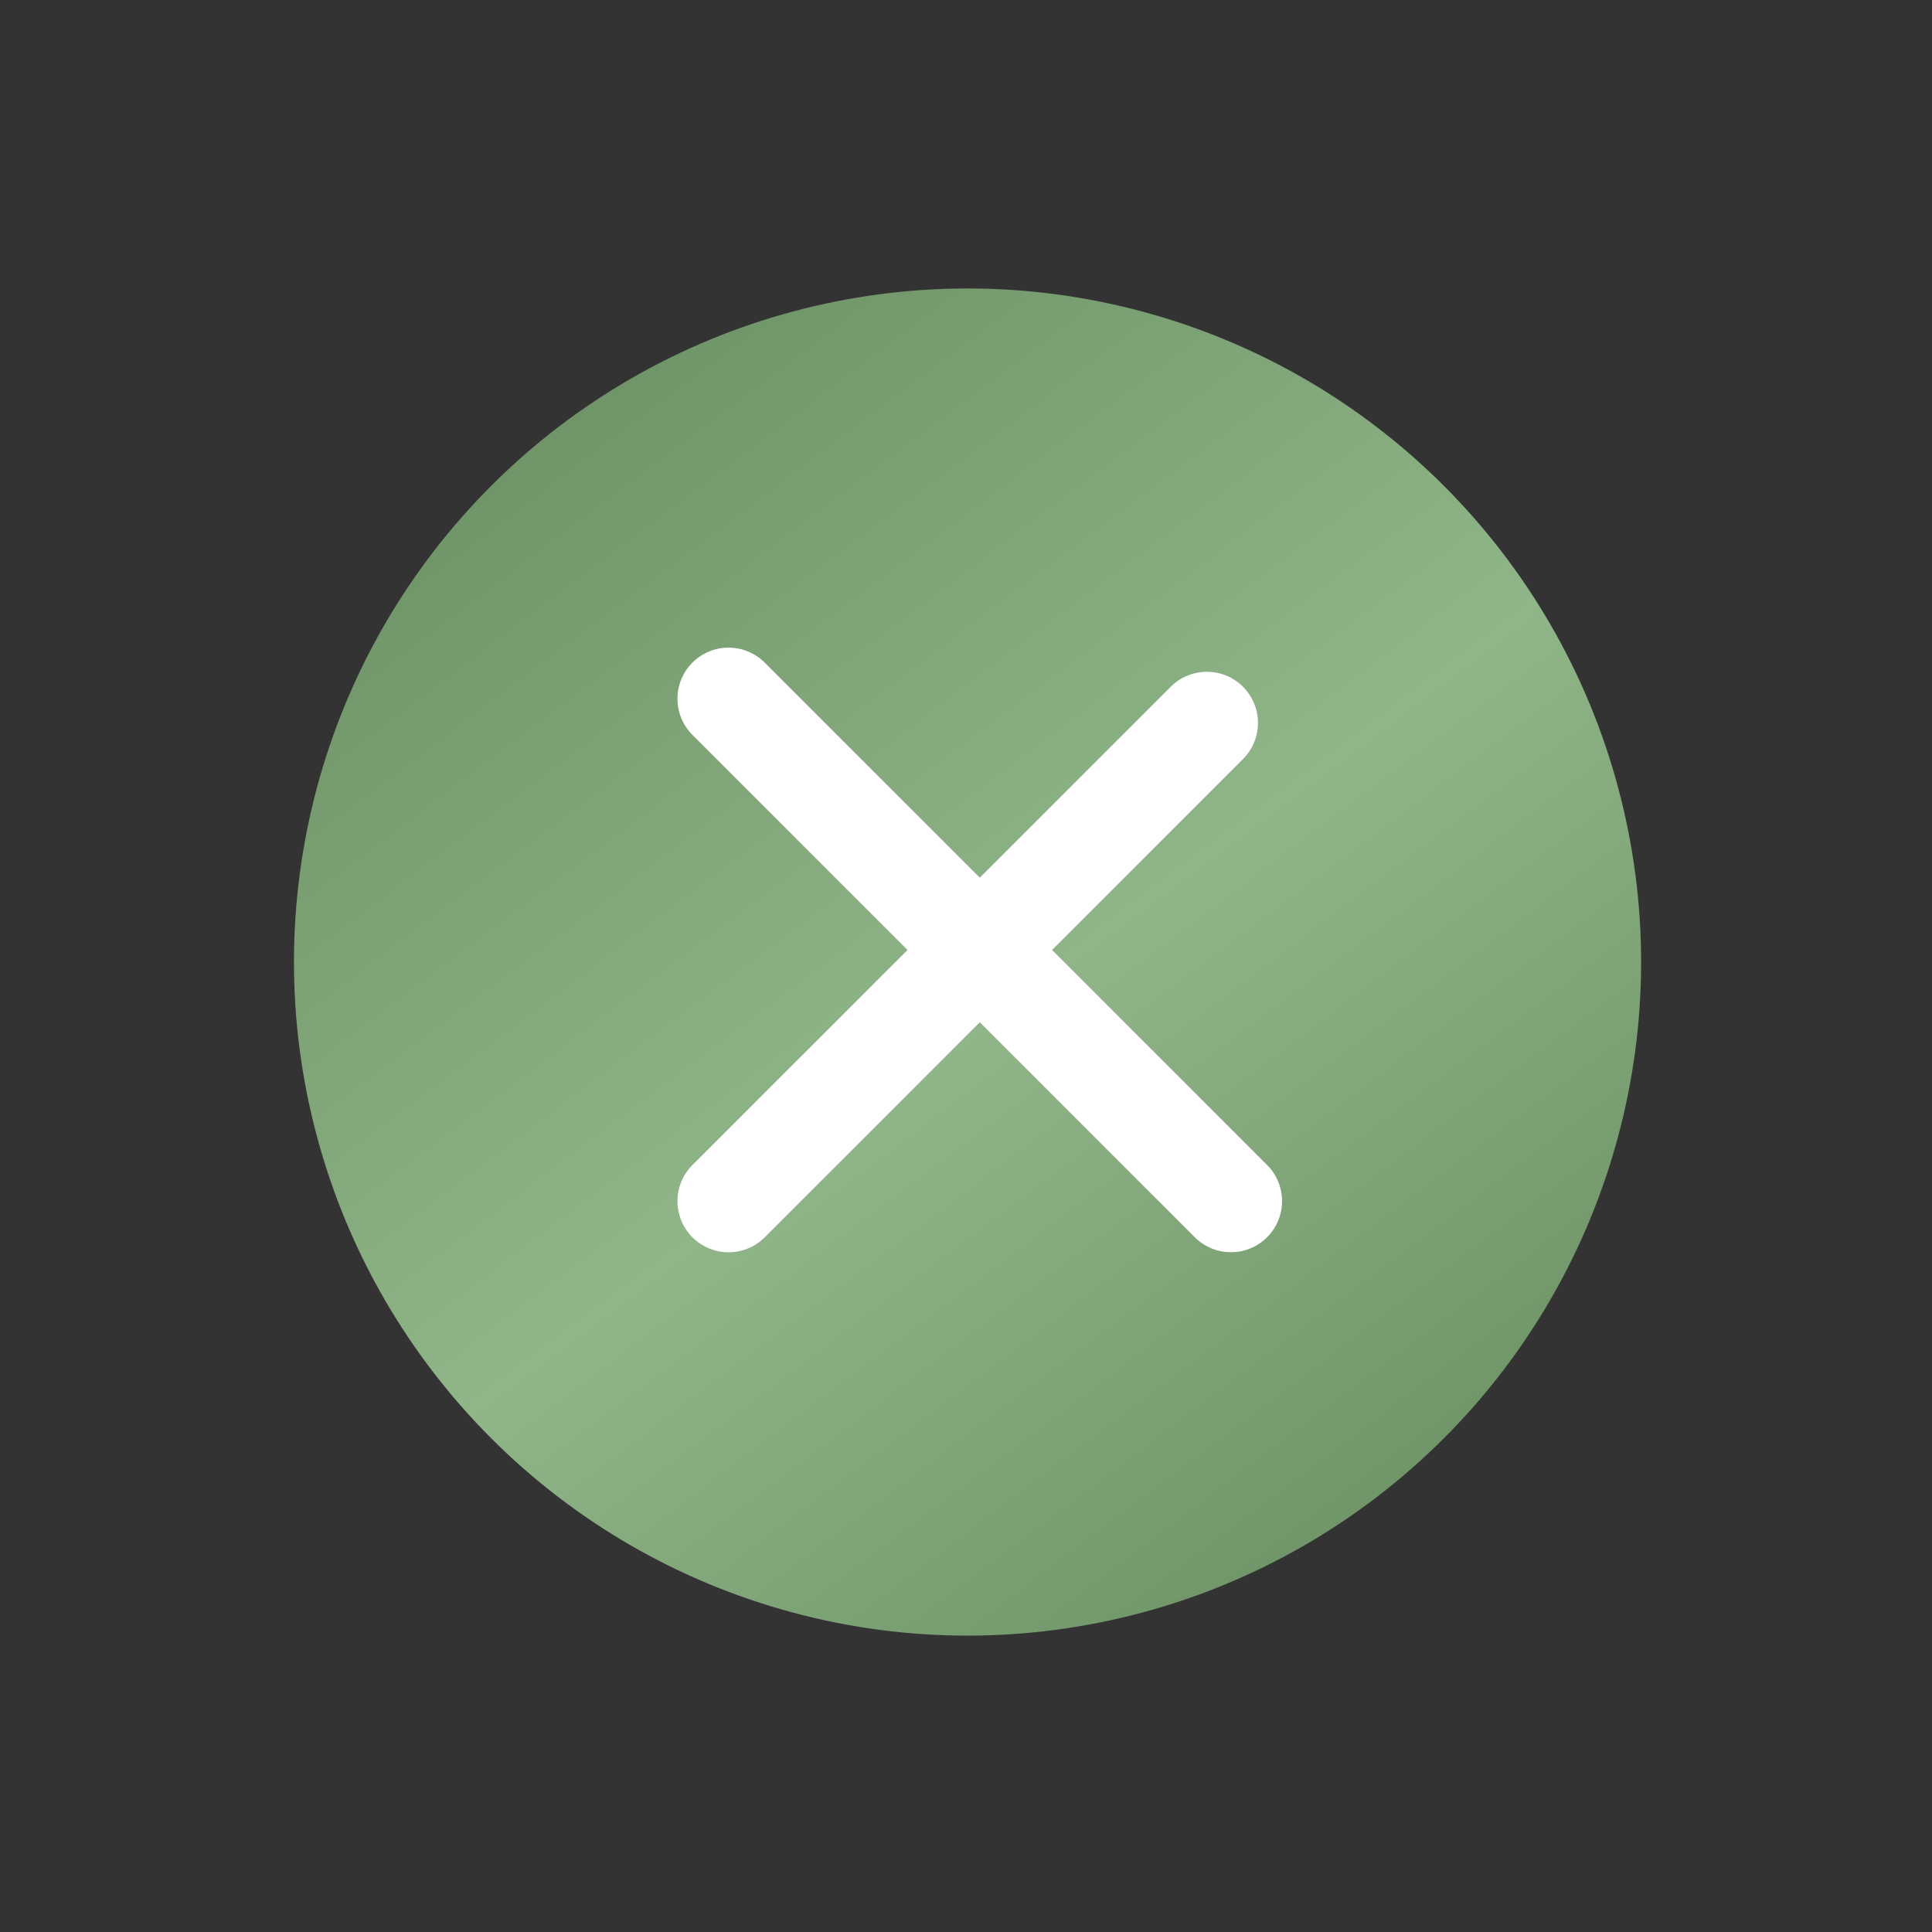 <svg xmlns="http://www.w3.org/2000/svg" width="69" height="69" viewBox="0 0 69 69" fill="none">
  <rect x="0" y="0" width="69" height="69" fill="#333333" stroke="none"/>
  <circle cx="34.555" cy="34.359" r="24.056" transform="rotate(45 34.555 34.359)" fill="url(#paint0_linear_488_56129)"/>
  <path d="M26.02 24.955L43.962 42.897" stroke="white" stroke-width="3.651" stroke-linecap="round"/>
  <line x1="43.102" y1="25.818" x2="26.02" y2="42.899" stroke="white" stroke-width="3.651" stroke-linecap="round"/>
  <defs>
    <linearGradient id="paint0_linear_488_56129" x1="58.611" y1="58.415" x2="4.825" y2="50.899" gradientUnits="userSpaceOnUse">
      <stop stop-color="#6C9165"/>
      <stop offset="0.461" stop-color="#90B589"/>
      <stop offset="1" stop-color="#6C9165"/>
    </linearGradient>
  </defs>
</svg>